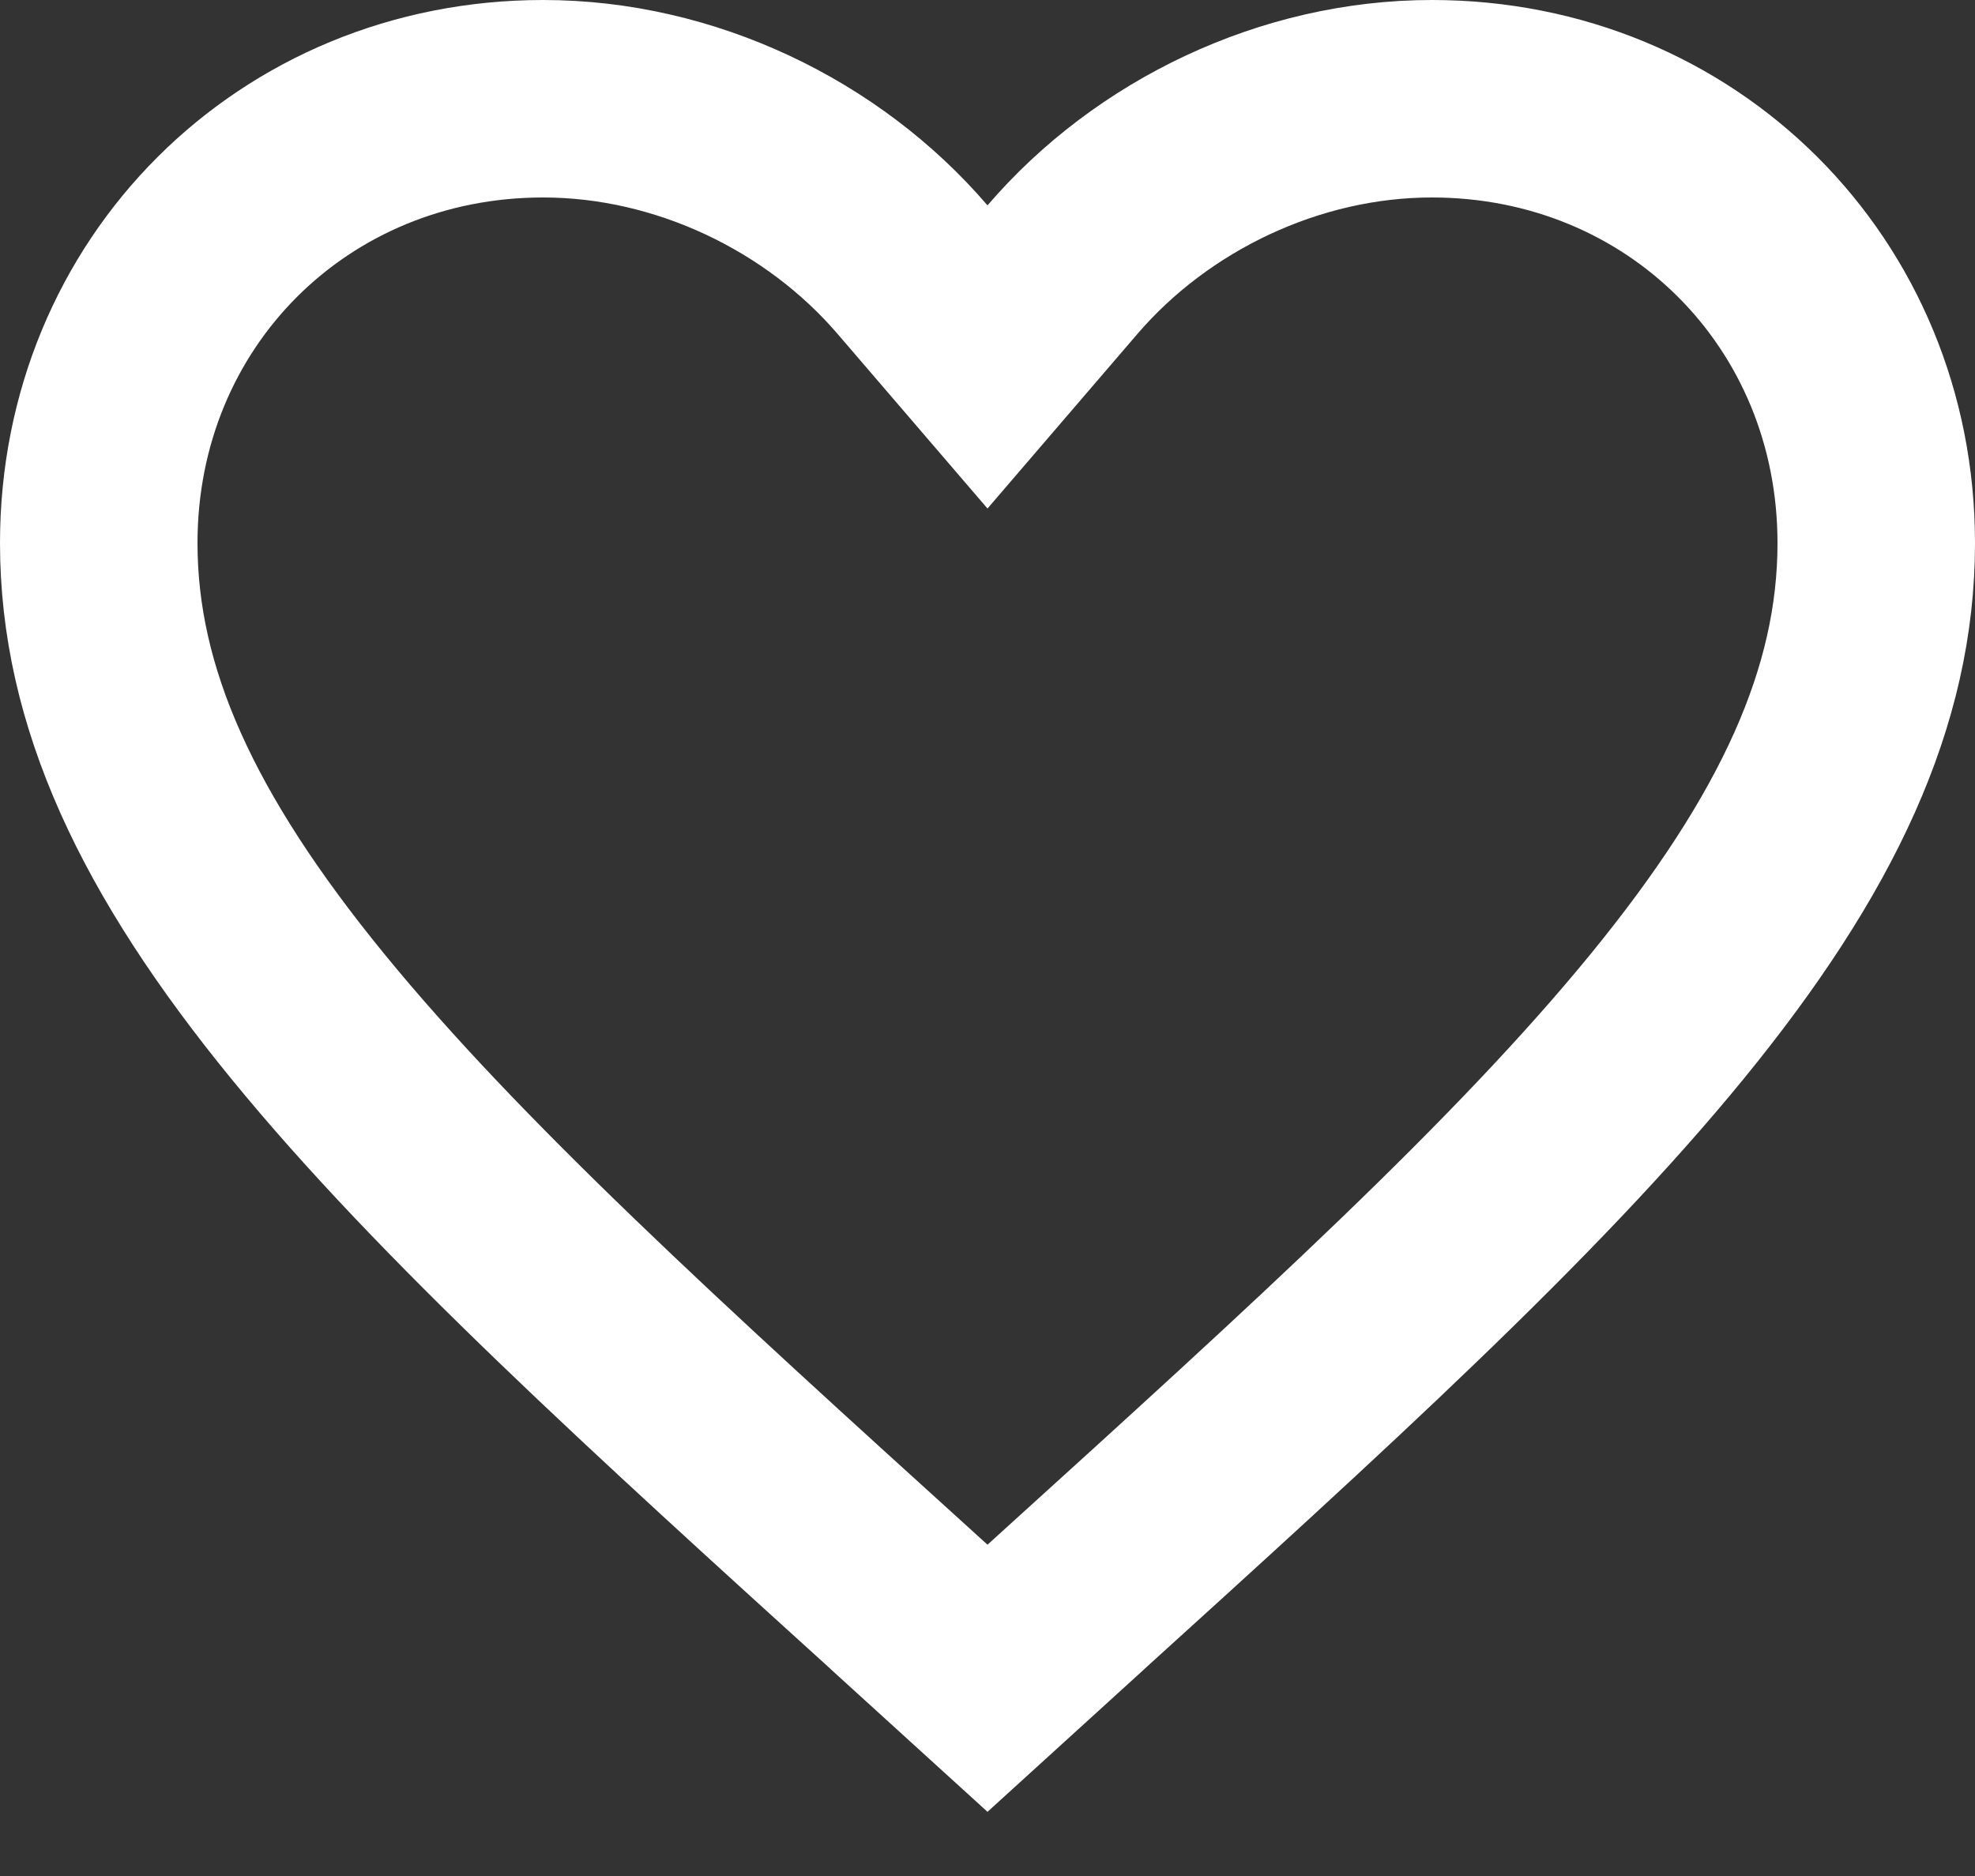 <svg width="20" height="19" viewBox="0 0 20 19" fill="none" xmlns="http://www.w3.org/2000/svg">
<rect x="0" y="0" width="20" height="19" fill="#333333" stroke="none"/>
<path d="M9.223 16.291L9.222 16.289C6.627 13.936 4.554 12.052 3.118 10.295C1.693 8.551 1 7.056 1 5.5C1 2.963 2.971 1 5.5 1C6.938 1 8.334 1.674 9.241 2.731L10 3.615L10.759 2.731C11.666 1.674 13.062 1 14.5 1C17.029 1 19 2.963 19 5.5C19 7.056 18.307 8.551 16.882 10.295C15.446 12.052 13.373 13.936 10.778 16.289L10.777 16.291L10 16.998L9.223 16.291Z" stroke="white" stroke-width="2"/>
</svg>
